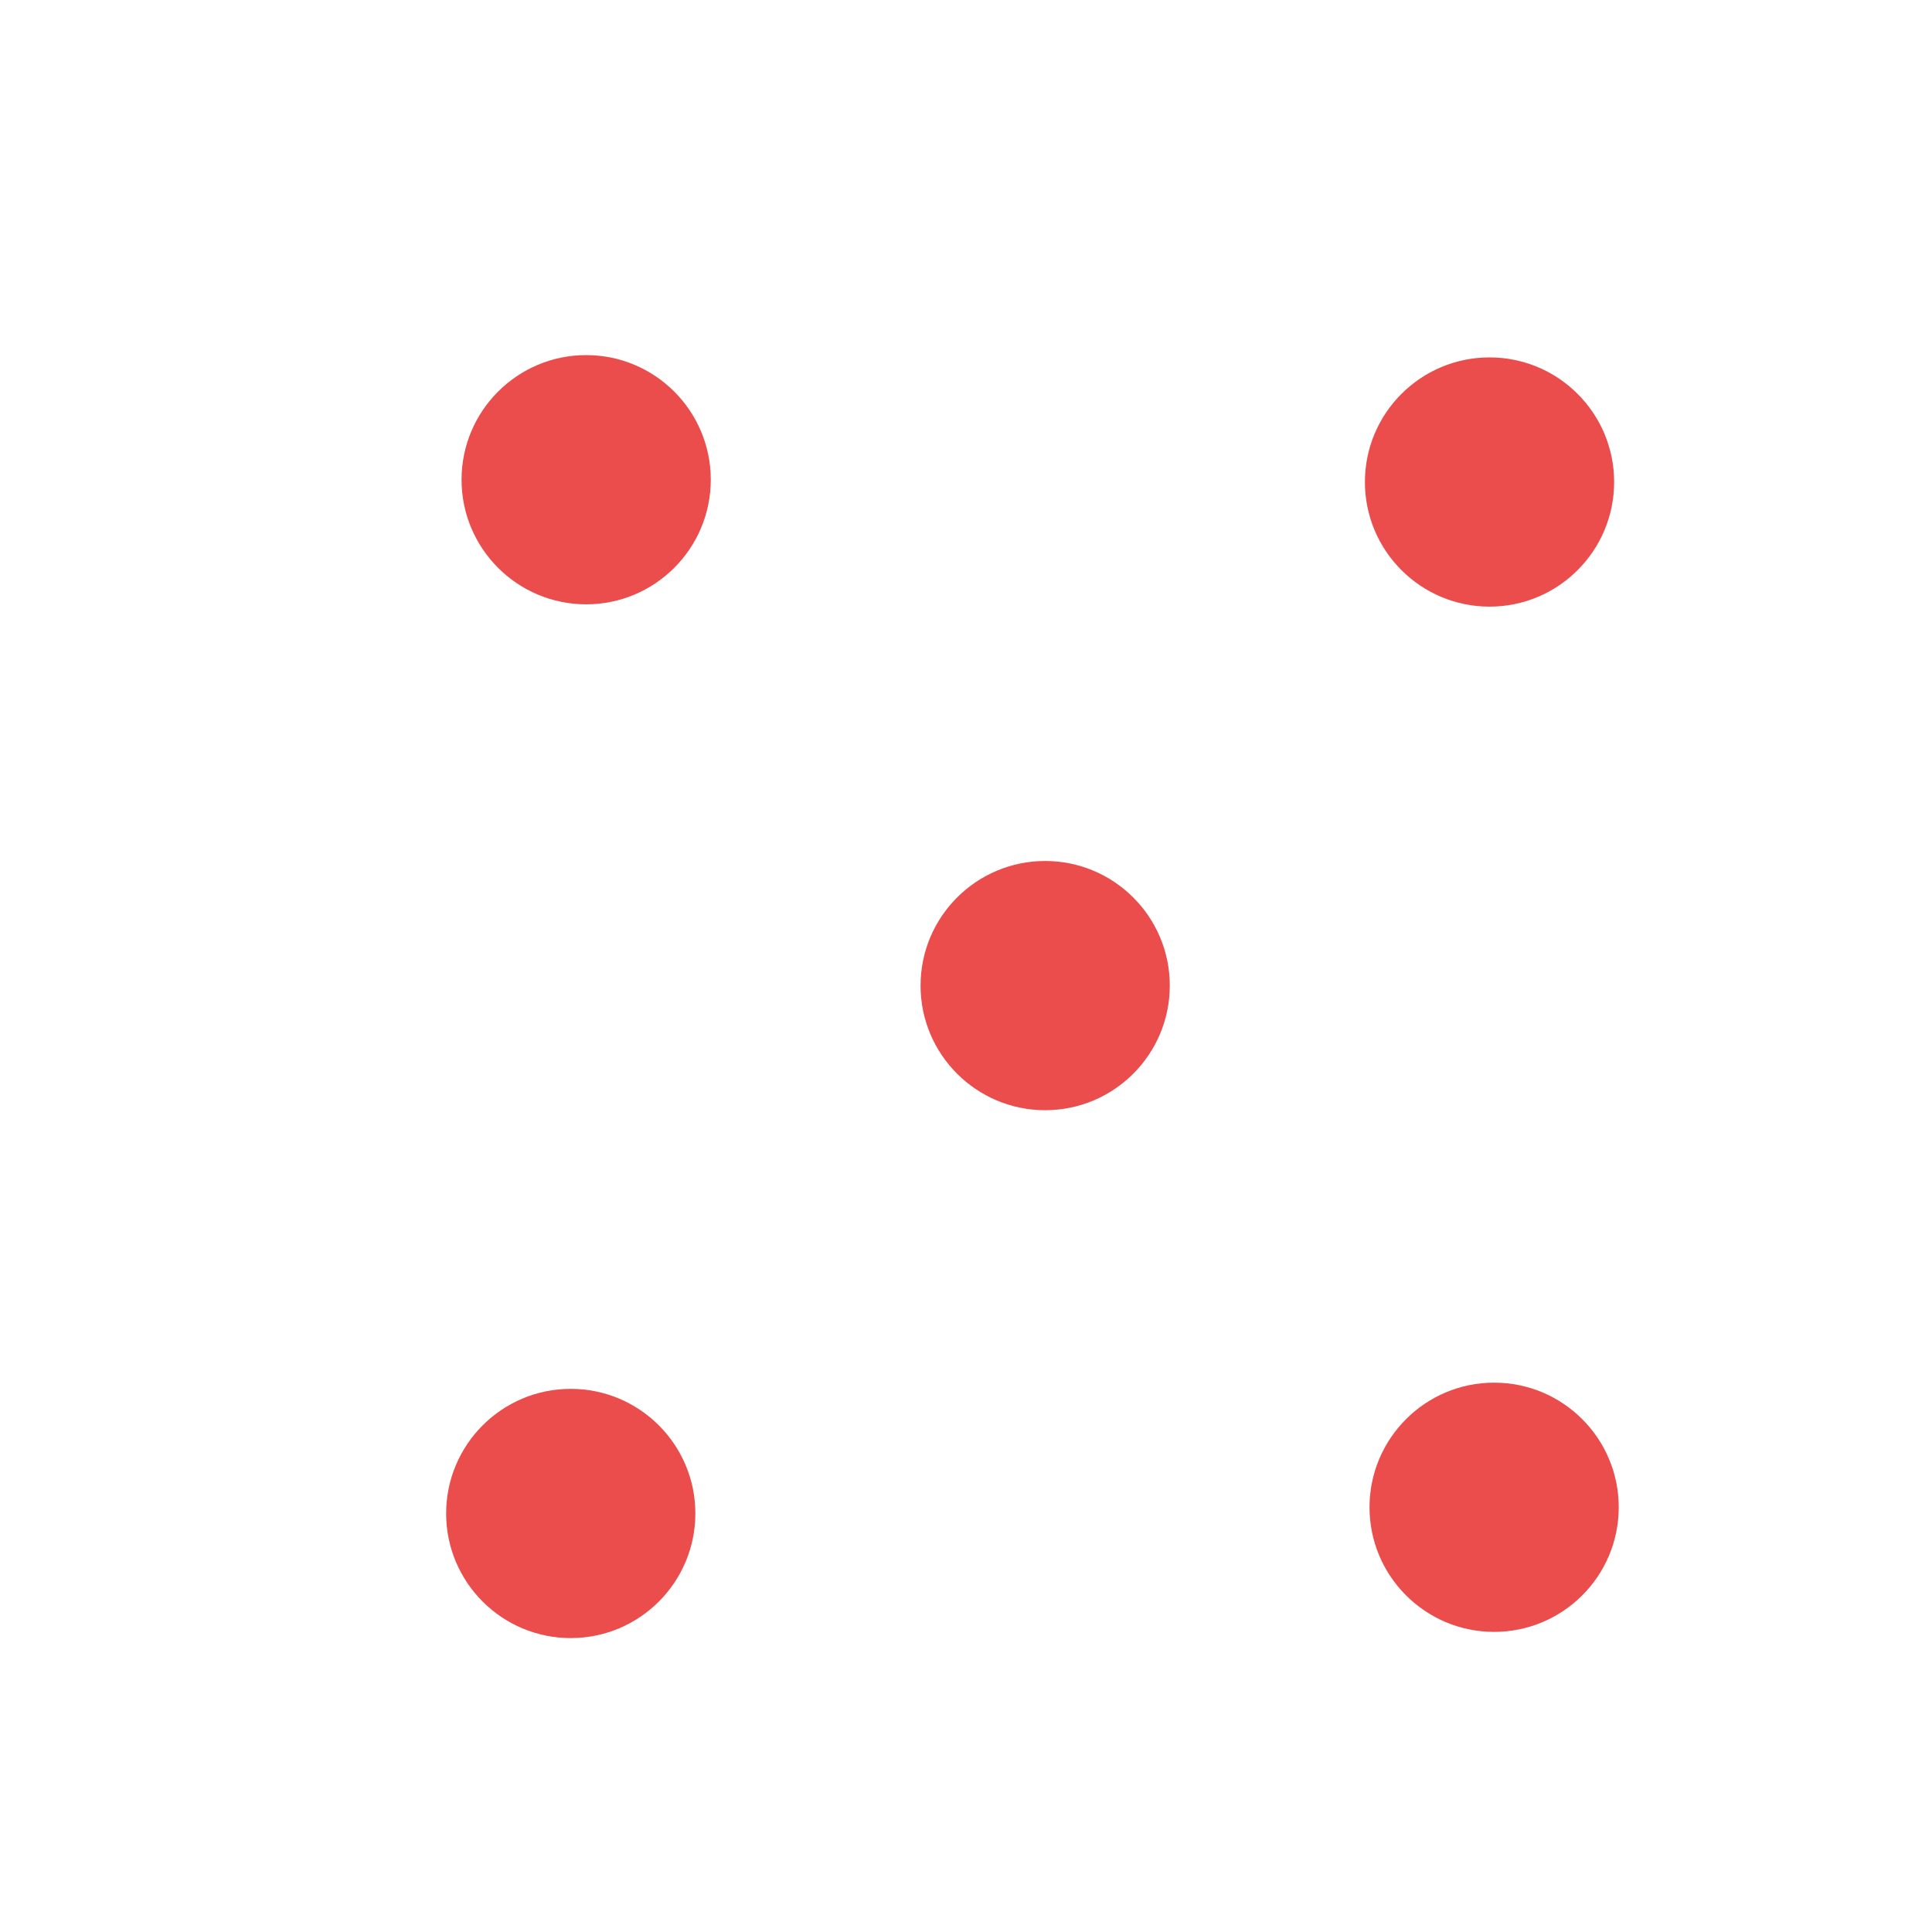 <?xml version="1.0" encoding="utf-8"?>
<svg id="master-artboard" viewBox="0 0 100 100" xmlns="http://www.w3.org/2000/svg" width="100px" height="100px" version="1.1" style="shape-rendering:geometricPrecision; text-rendering:geometricPrecision; image-rendering:optimizeQuality; fill-rule:evenodd; clip-rule:evenodd"><rect id="ee-background" x="0" y="0" width="100" height="100" style="fill: white; fill-opacity: 1; pointer-events: none;"/><g transform="matrix(0.5, 0, 0, 0.5, -274, 3)"><g id="g-1" transform="matrix(0.258, 0, 0, 0.258, 487.98, 71.261)">
	<g id="g-2">
		<path class="st0" d="M652,46c27.6,0,50,22.4,50,50s-22.4,50-50,50s-50-22.4-50-50S624.4,46,652,46z" style="fill: rgb(234, 77, 76);"/>
	</g>
</g></g><g id="g-5" transform="matrix(0.129, 0, 0, 0.129, -54.566, 65.953)">
	<g id="g-6">
		<path class="st0" d="M652,46c27.6,0,50,22.4,50,50s-22.4,50-50,50s-50-22.4-50-50S624.4,46,652,46z" style="fill: rgb(234, 77, 76);"/>
	</g>
</g><g id="g-3" transform="matrix(0.129, 0, 0, 0.129, -7.01, 12.565)">
	<g id="g-4">
		<path class="st0" d="M652,46c27.6,0,50,22.4,50,50s-22.4,50-50,50s-50-22.4-50-50S624.4,46,652,46z" style="fill: rgb(234, 77, 76);"/>
	</g>
</g><g id="g-7" transform="matrix(0.129, 0, 0, 0.129, -6.772, 65.632)">
	<g id="g-8">
		<path class="st0" d="M652,46c27.6,0,50,22.4,50,50s-22.4,50-50,50s-50-22.4-50-50S624.4,46,652,46z" style="fill: rgb(234, 77, 76);"/>
	</g>
</g><g id="g-9" transform="matrix(0.129, 0, 0, 0.129, -53.768, 12.446)">
	<g id="g-10">
		<path class="st0" d="M652,46c27.6,0,50,22.4,50,50s-22.4,50-50,50s-50-22.4-50-50S624.4,46,652,46z" style="fill: rgb(234, 77, 76);"/>
	</g>
</g></svg>